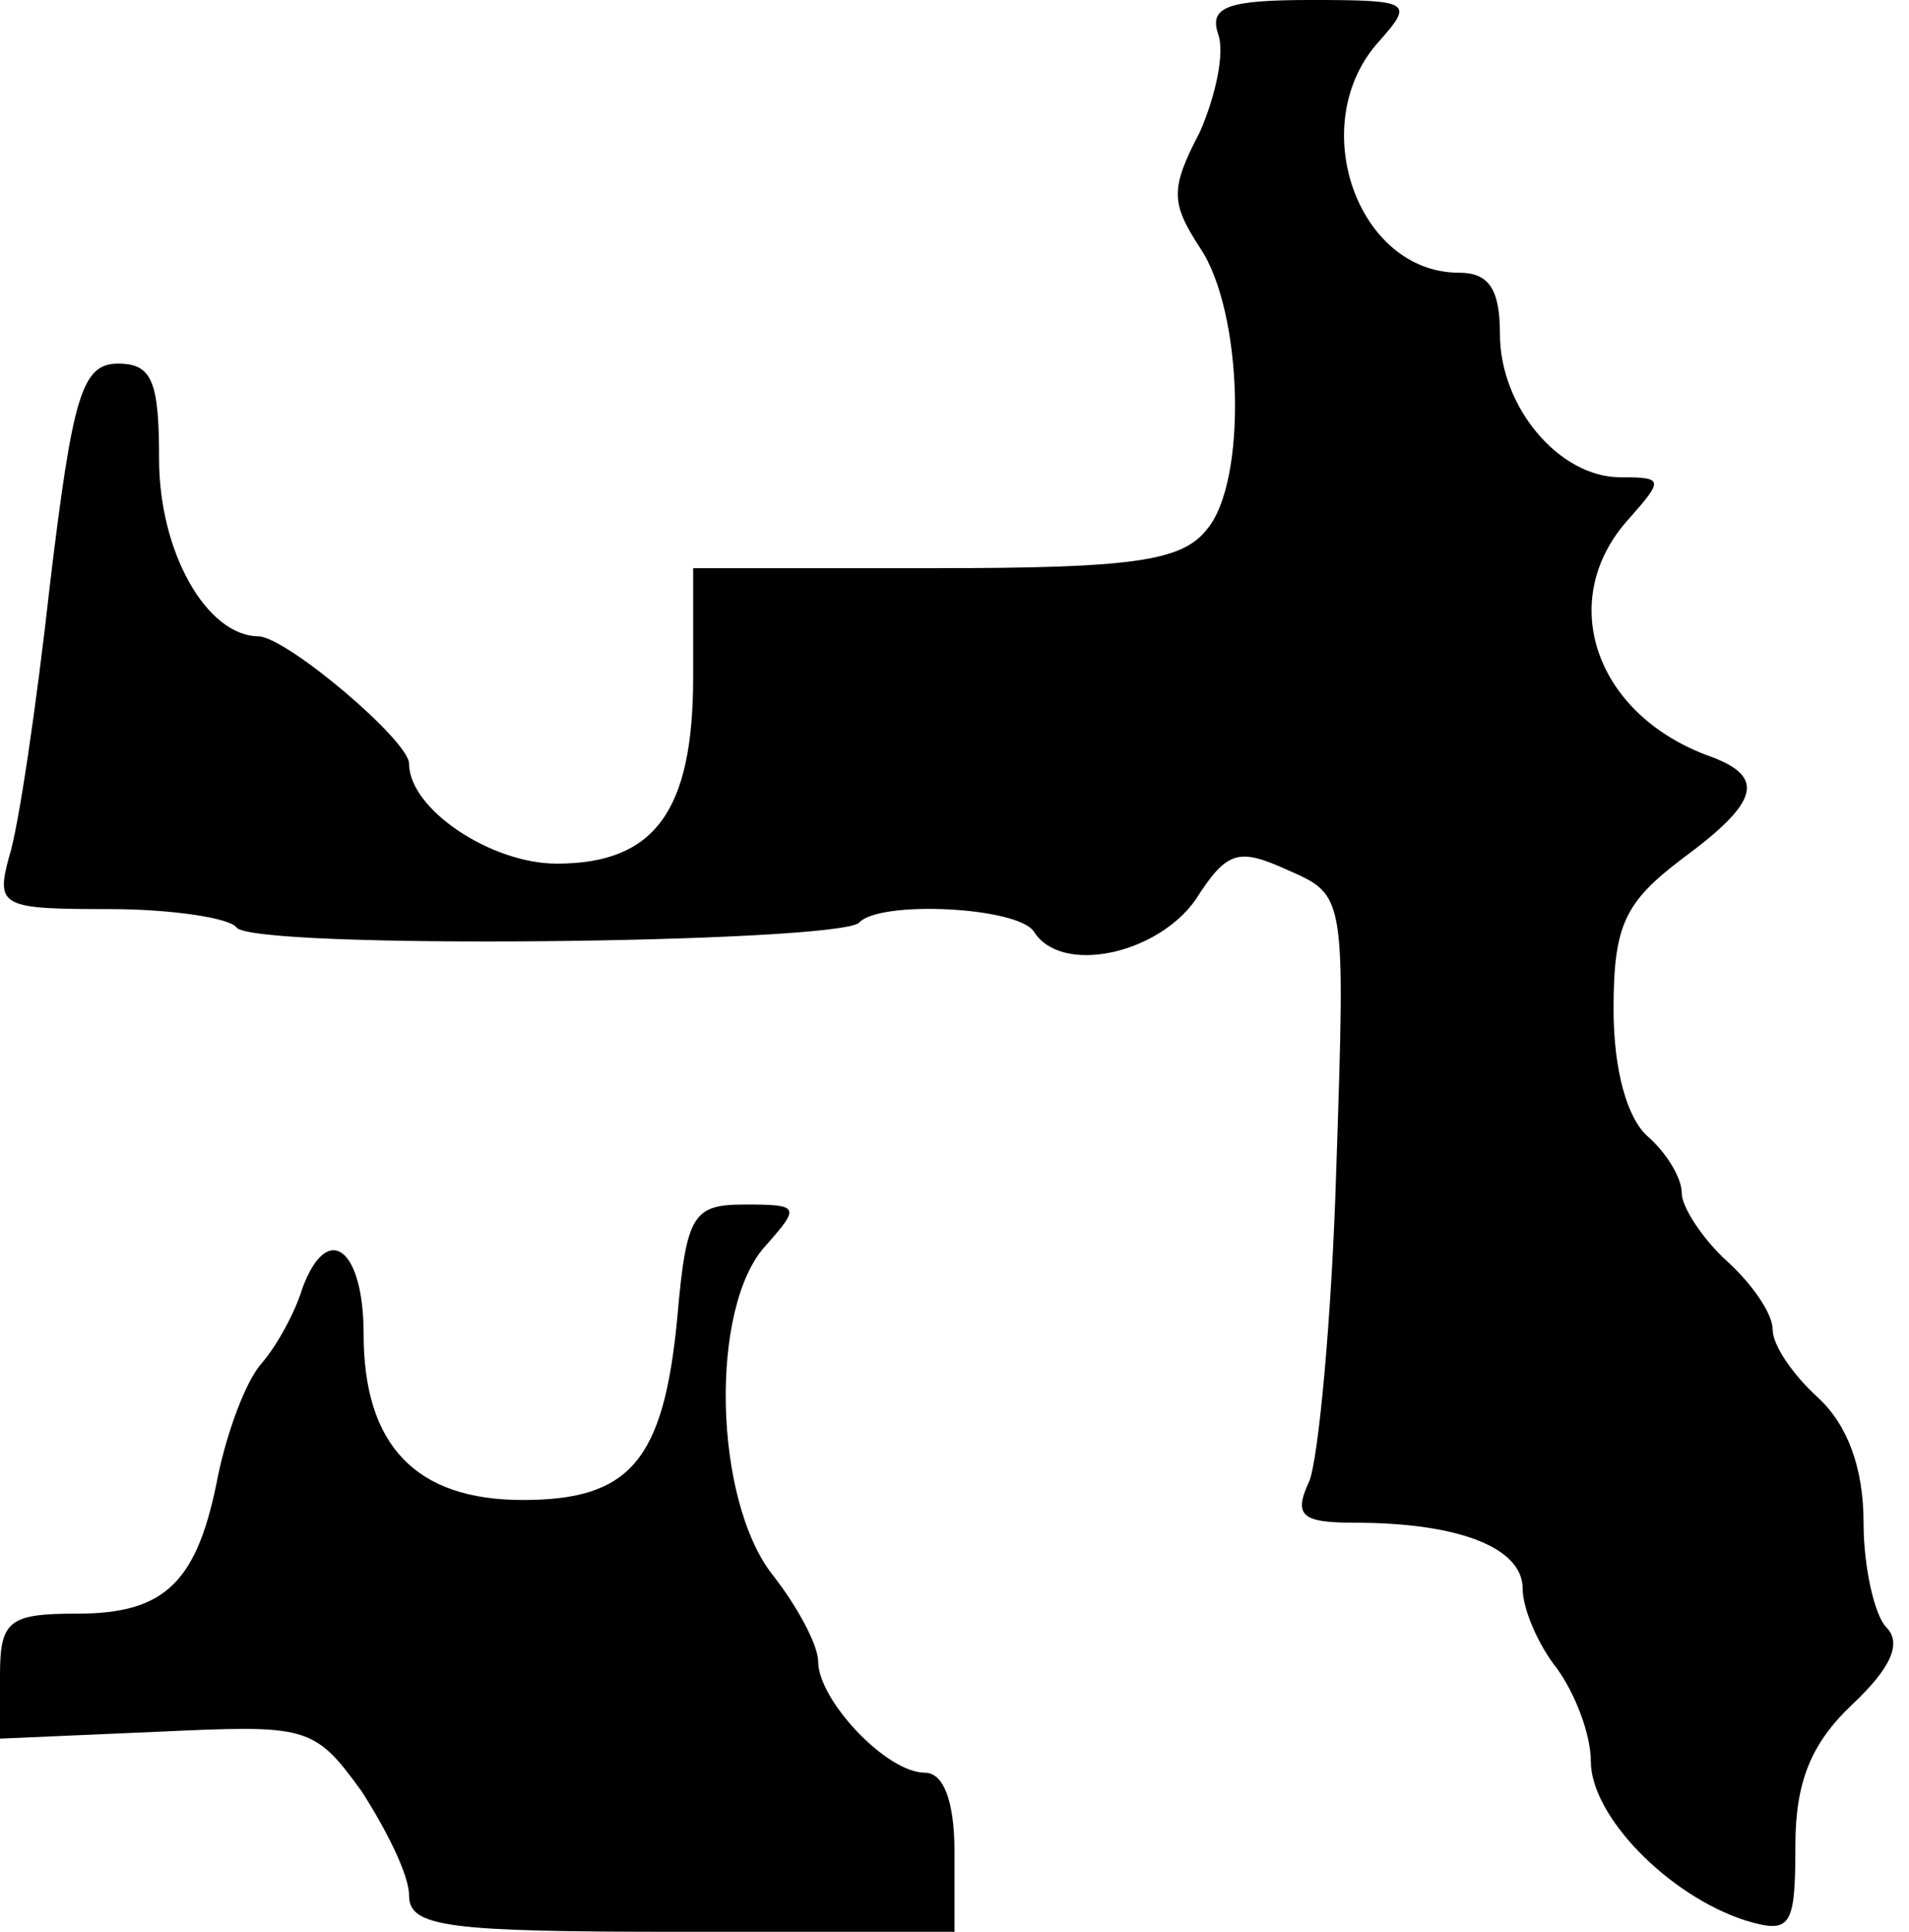 <?xml version="1.0" standalone="no"?>
<!DOCTYPE svg PUBLIC "-//W3C//DTD SVG 20010904//EN"
 "http://www.w3.org/TR/2001/REC-SVG-20010904/DTD/svg10.dtd">
<svg version="1.0" xmlns="http://www.w3.org/2000/svg"
 width="84pt" height="85pt" viewBox="0 0 84 85"
 preserveAspectRatio="xMidYMid meet">
<g transform="translate(0,85) scale(0.1,-0.1)"
fill="#000000" stroke="none">
<path fill="#000000" stroke="none" d="M536 835 c3 -8 -1 -27 -8 -43 -13 -25
-13 -31 0 -51 19 -28 21 -103 3 -124 -11 -14 -33 -17 -120 -17 l-106 0 0 -48
c0 -59 -17 -82 -60 -82 -29 0 -65 24 -65 44 0 10 -53 55 -66 56 -23 0 -44 37
-44 78 0 34 -3 42 -18 42 -16 0 -20 -14 -30 -97 -6 -54 -14 -108 -18 -120 -6
-22 -3 -23 44 -23 28 0 53 -4 56 -8 6 -10 264 -7 274 2 9 10 70 7 77 -4 12
-19 54 -10 71 14 14 22 19 23 41 13 25 -11 25 -11 21 -131 -2 -67 -8 -129 -12
-138 -7 -15 -3 -18 20 -18 46 0 74 -11 74 -29 0 -9 7 -25 15 -35 8 -11 15 -29
15 -41 0 -24 34 -59 68 -70 20 -6 22 -3 22 33 0 28 7 45 25 62 17 16 22 27 15
34 -5 5 -10 26 -10 46 0 24 -7 43 -20 55 -11 10 -20 23 -20 30 0 7 -9 20 -20
30 -11 10 -20 24 -20 30 0 7 -7 18 -15 25 -9 8 -15 29 -15 56 0 37 5 47 30 66
34 25 37 36 13 45 -51 18 -69 69 -36 105 15 17 15 18 -4 18 -27 0 -53 31 -53
63 0 20 -5 27 -18 27 -45 0 -68 66 -35 102 15 17 14 18 -30 18 -37 0 -45 -3
-41 -15z"/>
<path fill="#000000" stroke="none" d="M298 270 c-6 -63 -21 -80 -68 -80 -47
0 -70 24 -70 73 0 38 -16 50 -27 20 -3 -10 -11 -25 -18 -33 -7 -8 -15 -30 -19
-49 -9 -47 -23 -61 -62 -61 -30 0 -34 -3 -34 -27 l0 -28 69 3 c66 3 69 3 90
-26 11 -17 21 -37 21 -46 0 -14 17 -16 120 -16 l120 0 0 35 c0 23 -5 35 -13
35 -17 0 -47 32 -47 49 0 7 -9 24 -20 38 -26 33 -28 118 -3 145 15 17 15 18
-9 18 -23 0 -26 -4 -30 -50z"/>
</g>
</svg>
